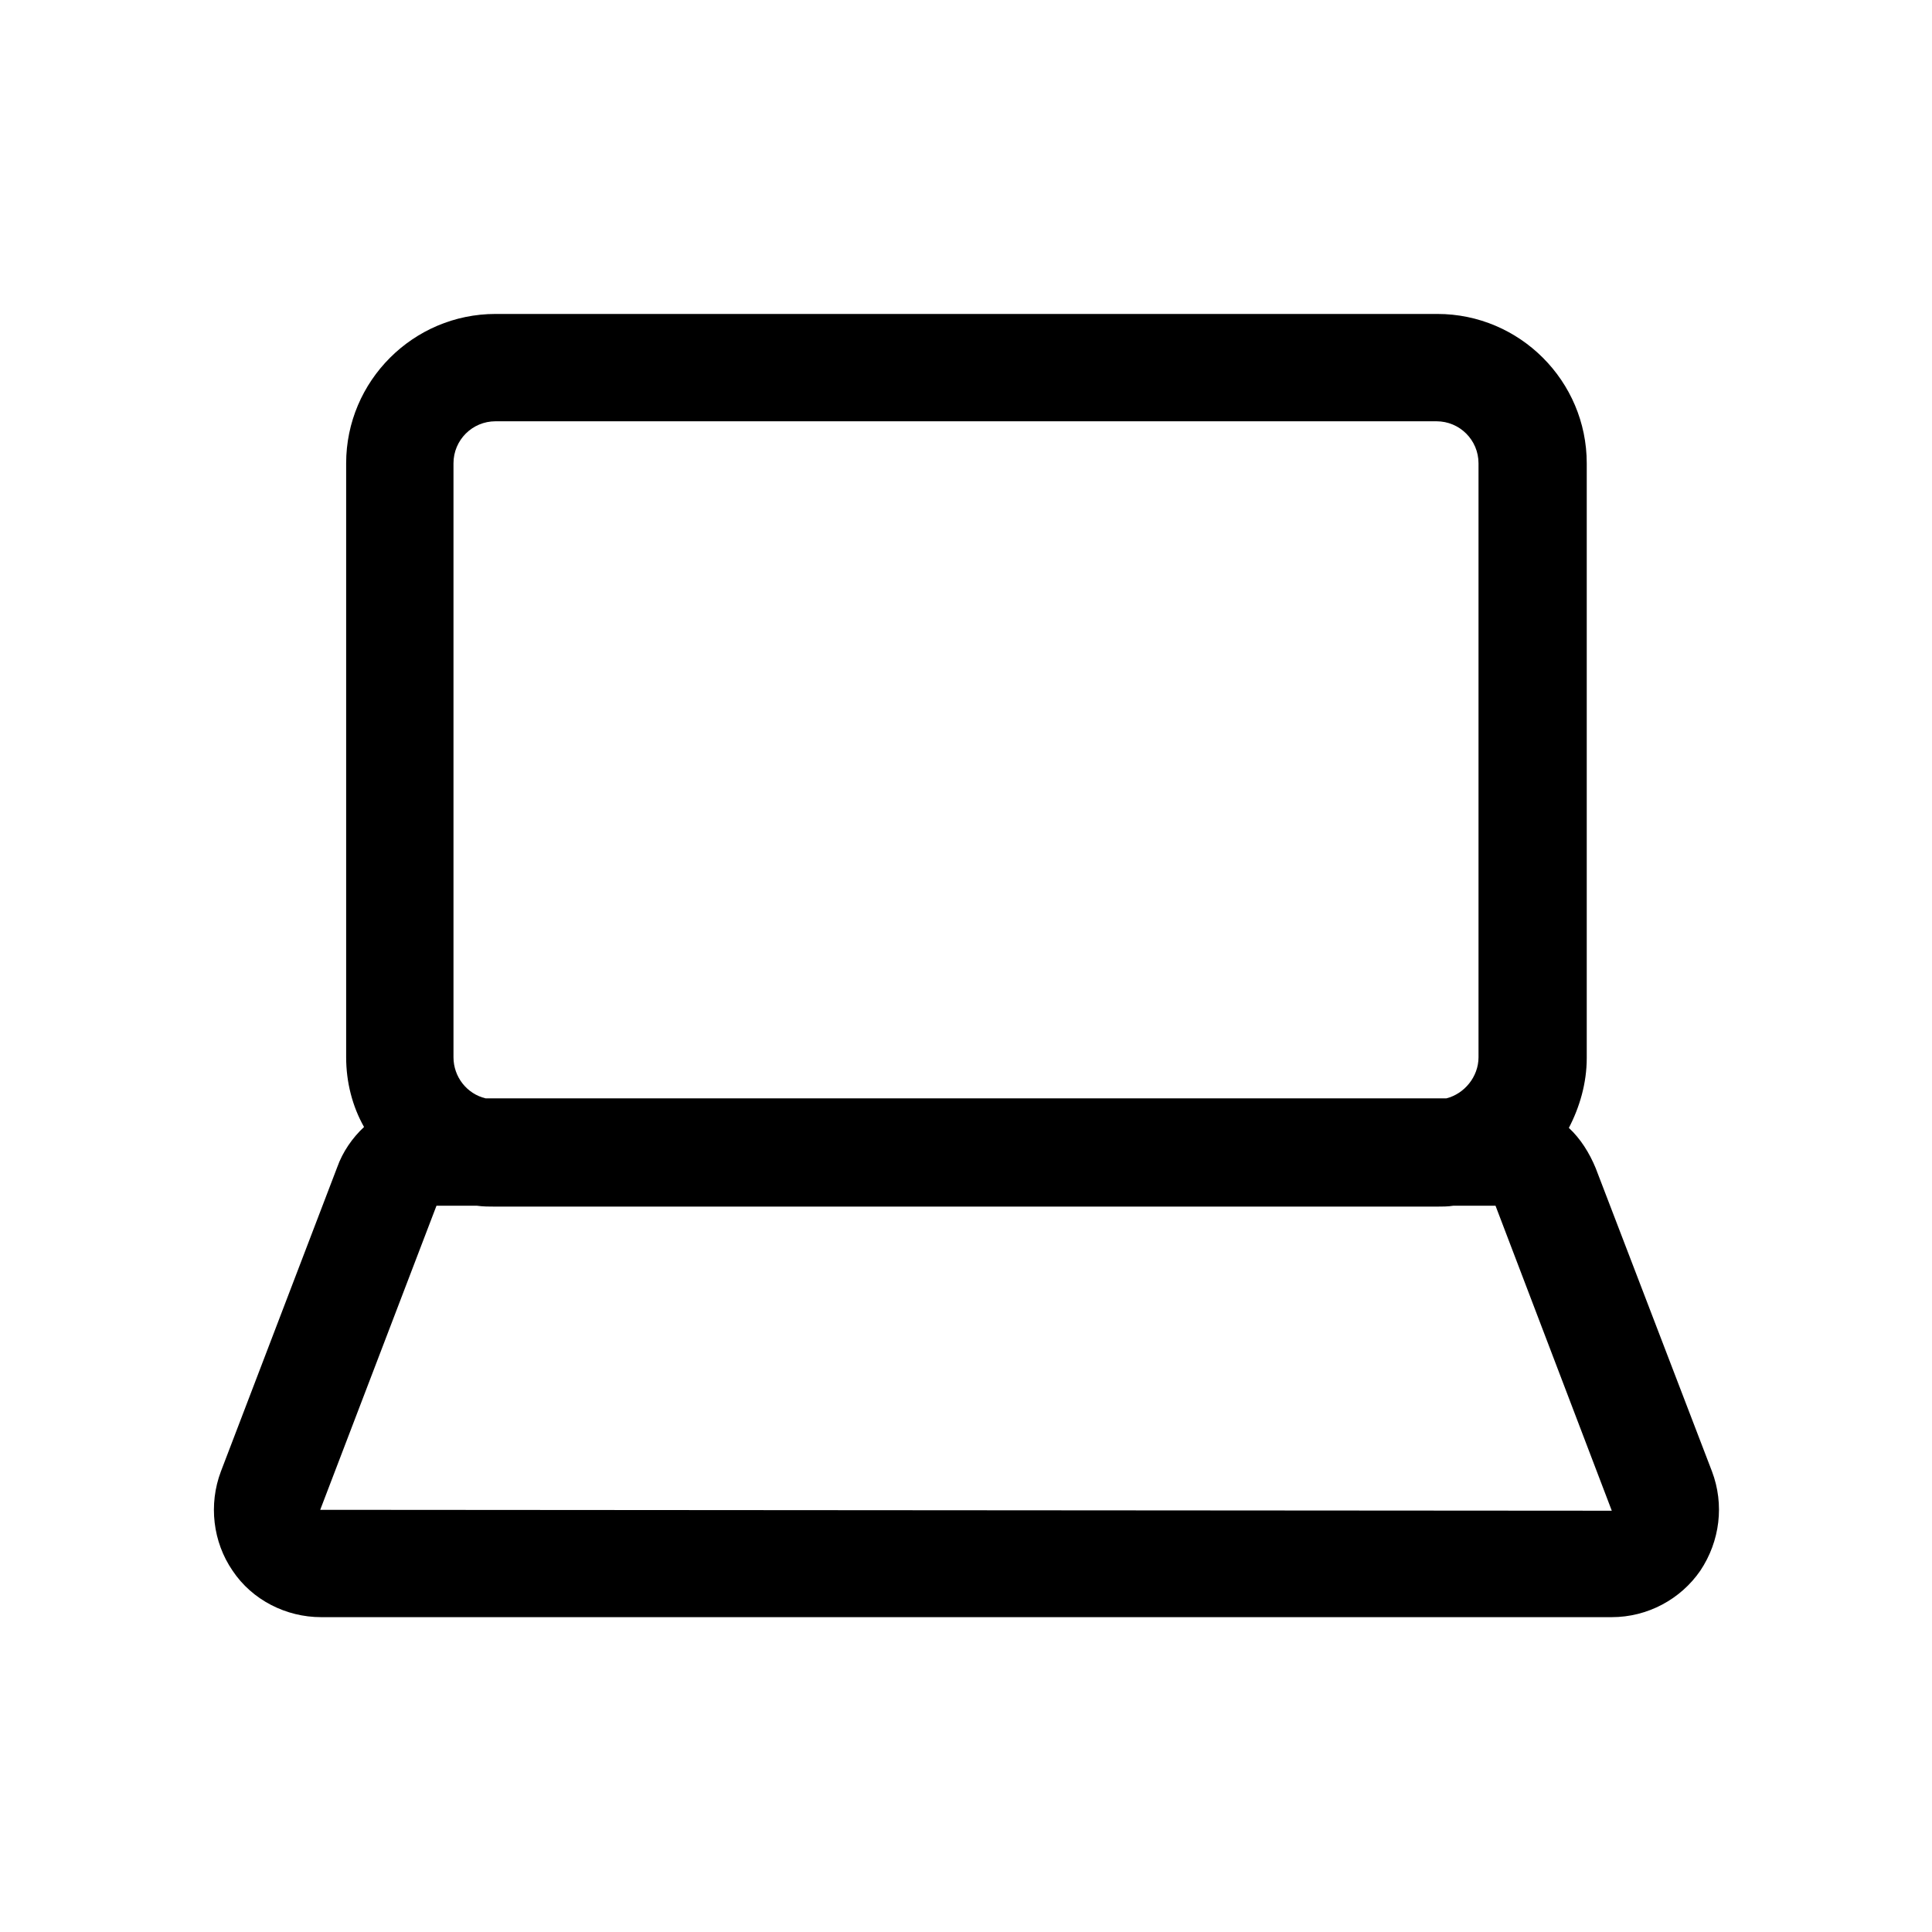 <?xml version="1.0" encoding="utf-8"?>
<!-- Generator: Adobe Illustrator 18.0.0, SVG Export Plug-In . SVG Version: 6.00 Build 0)  -->
<!DOCTYPE svg PUBLIC "-//W3C//DTD SVG 1.1//EN" "http://www.w3.org/Graphics/SVG/1.1/DTD/svg11.dtd">
<svg version="1.1" id="Layer_1" xmlns="http://www.w3.org/2000/svg" xmlns:xlink="http://www.w3.org/1999/xlink" x="0px" y="0px"
	 viewBox="0 0 216 216" enable-background="new 0 0 216 216" xml:space="preserve">
<path d="M178.4,130.6c-0.7-1.7-1.7-3.3-3-4.5c1.2-2.3,2-5,2-7.8V51.8c0-9.2-7.5-16.7-16.7-16.7H55.4c-9.2,0-16.7,7.5-16.7,16.7v66.4
	c0,2.8,0.7,5.5,2,7.8c-1.3,1.2-2.4,2.8-3,4.5l-13,34c-1.4,3.7-0.9,7.9,1.3,11.1c2.2,3.3,6,5.2,9.9,5.2h144.3c4,0,7.7-2,9.9-5.2
	c2.2-3.3,2.7-7.4,1.3-11.1L178.4,130.6z M50.7,51.8c0-2.6,2.1-4.7,4.7-4.7h105.2c2.6,0,4.7,2.1,4.7,4.7v66.4c0,2.2-1.6,4.1-3.6,4.6
	H54.3c-2.1-0.5-3.6-2.4-3.6-4.6V51.8z M180.2,168.9l-144.4-0.1l13-34l4.5,0c0.7,0.1,1.4,0.1,2.1,0.1h105.2c0.6,0,1.3,0,1.9-0.1
	l4.7,0L180.2,168.9C180.2,168.9,180.2,168.9,180.2,168.9z"/>
</svg>
